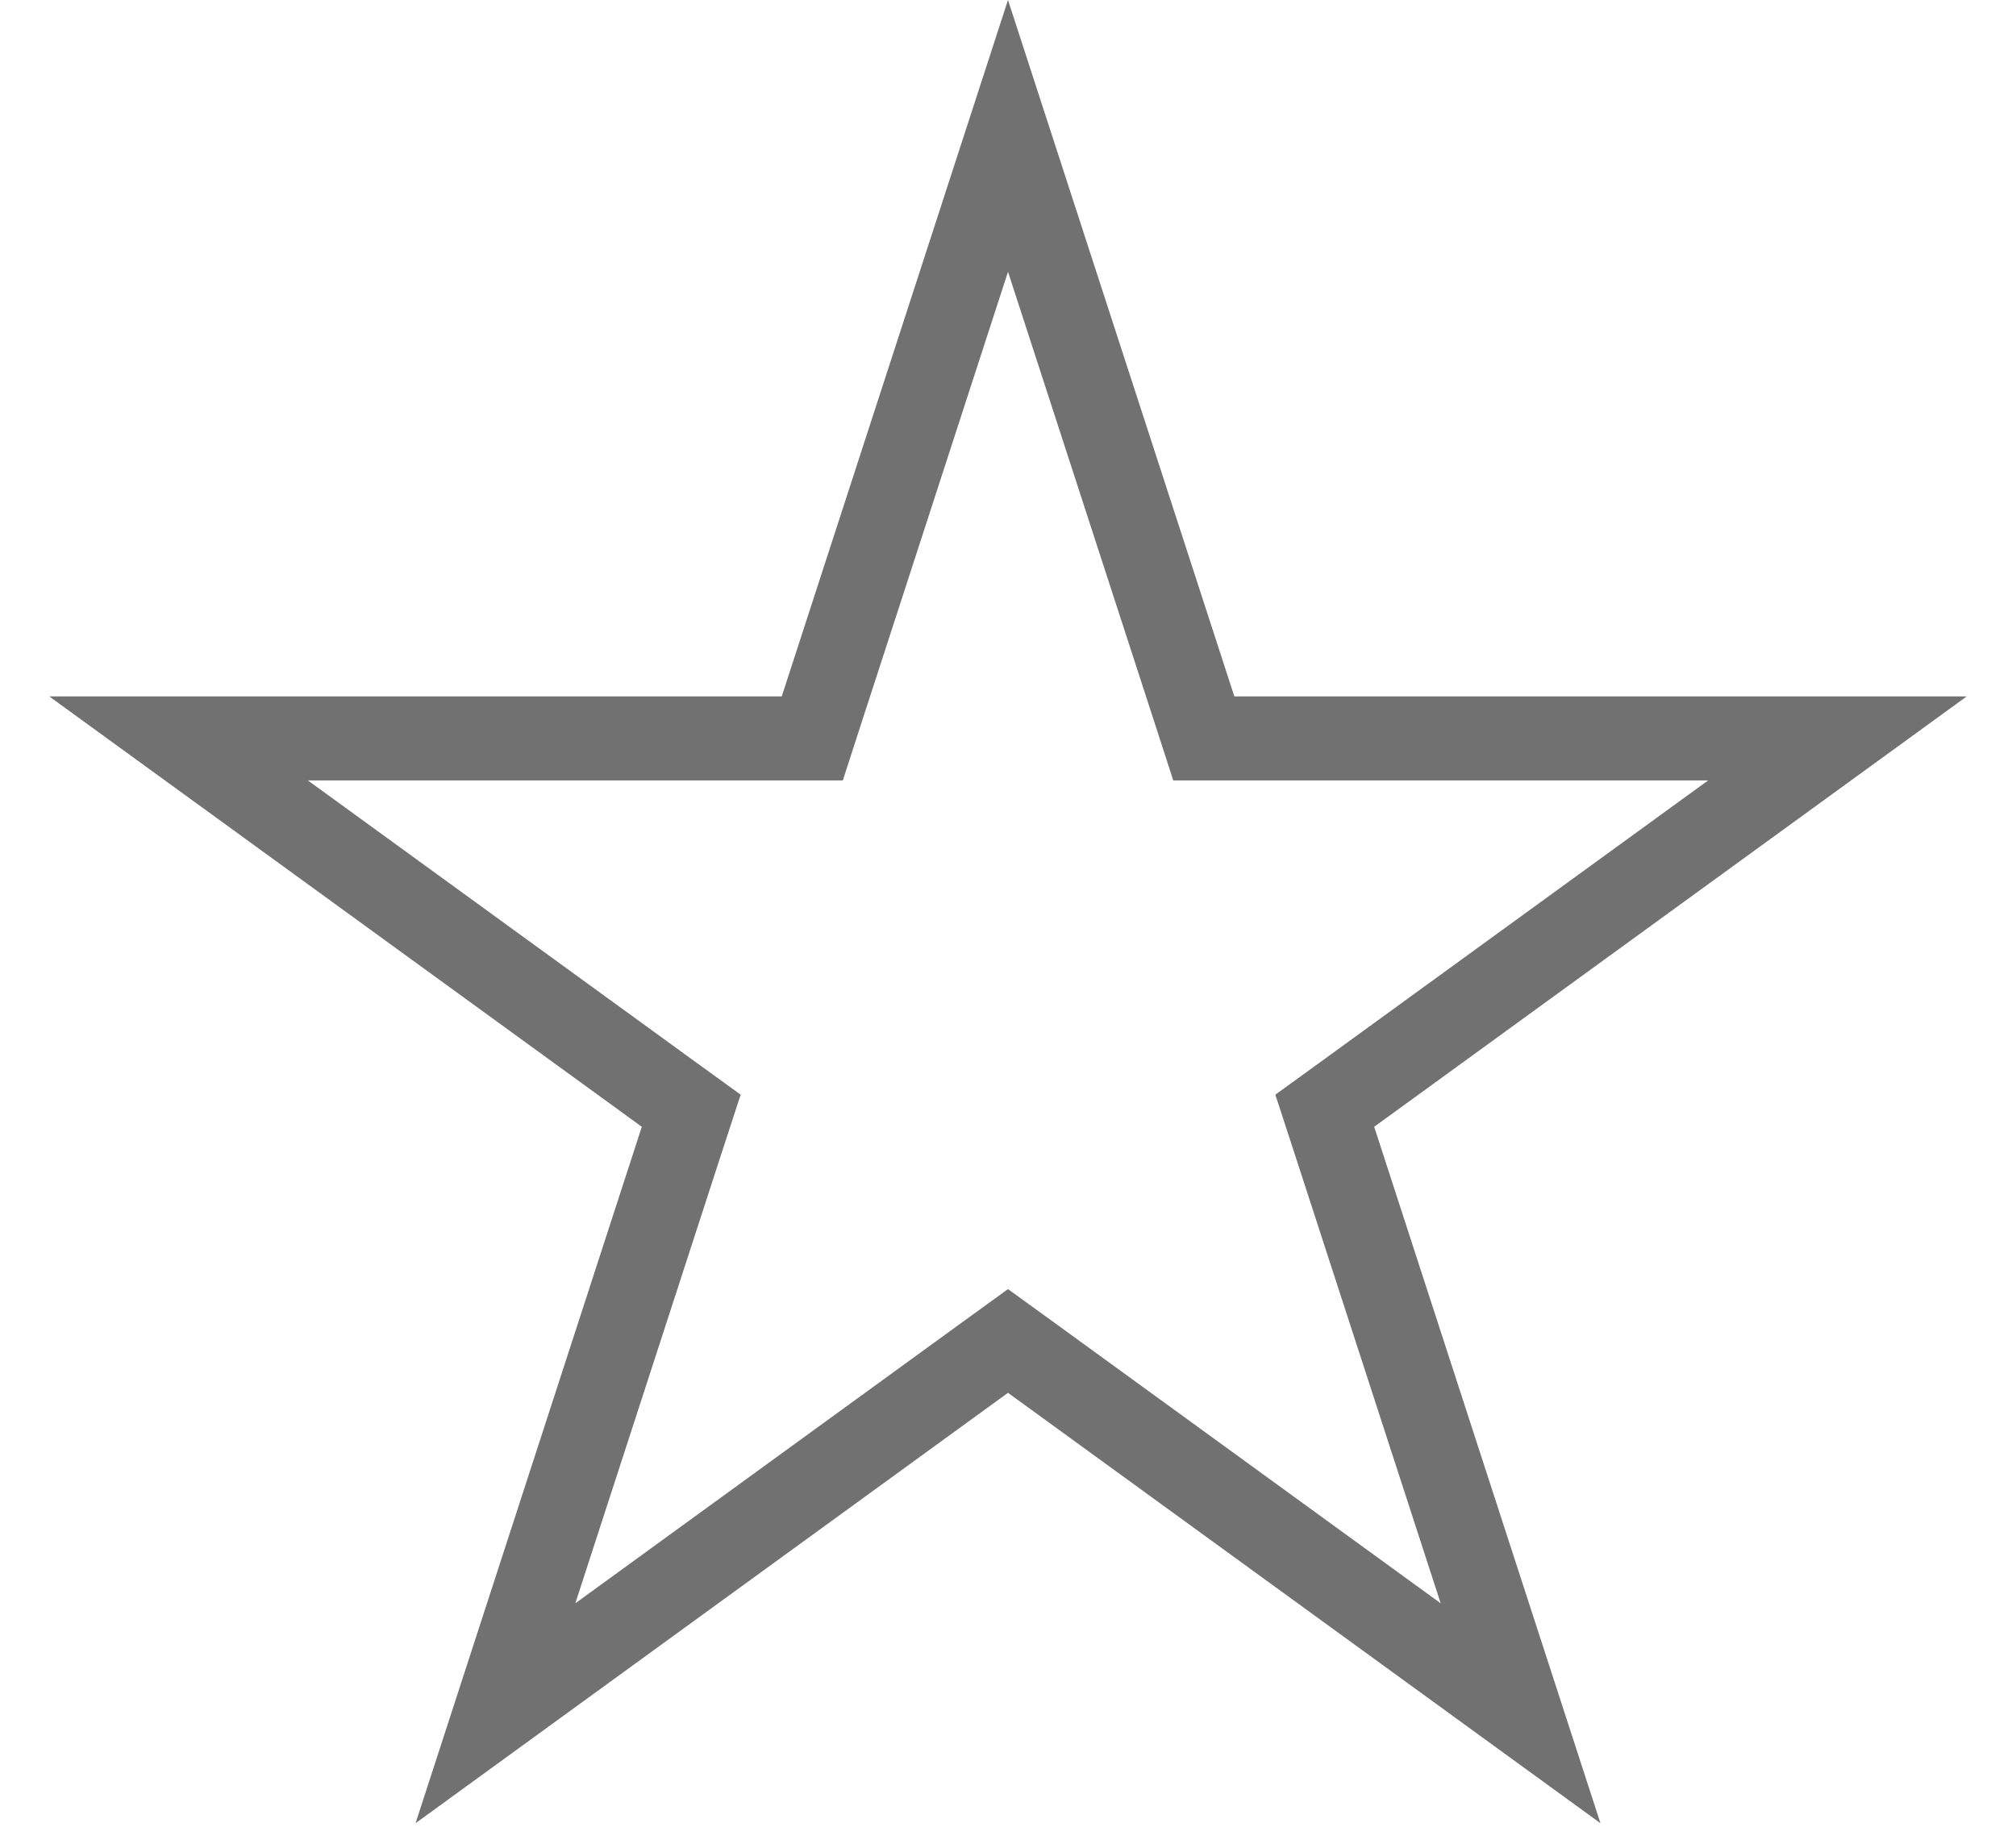 <svg width="24" height="22" viewBox="0 0 24 22" fill="none" xmlns="http://www.w3.org/2000/svg"><path d="M12 1.618l2.219 6.828.112.346h7.543l-5.809 4.22-.294.213.113.346 2.218 6.828-5.808-4.22-.294-.213-.294.213-5.808 4.22 2.218-6.828.113-.346-.294-.213-5.809-4.22H9.67l.112-.346L12 1.618z" stroke="#717171"/></svg>